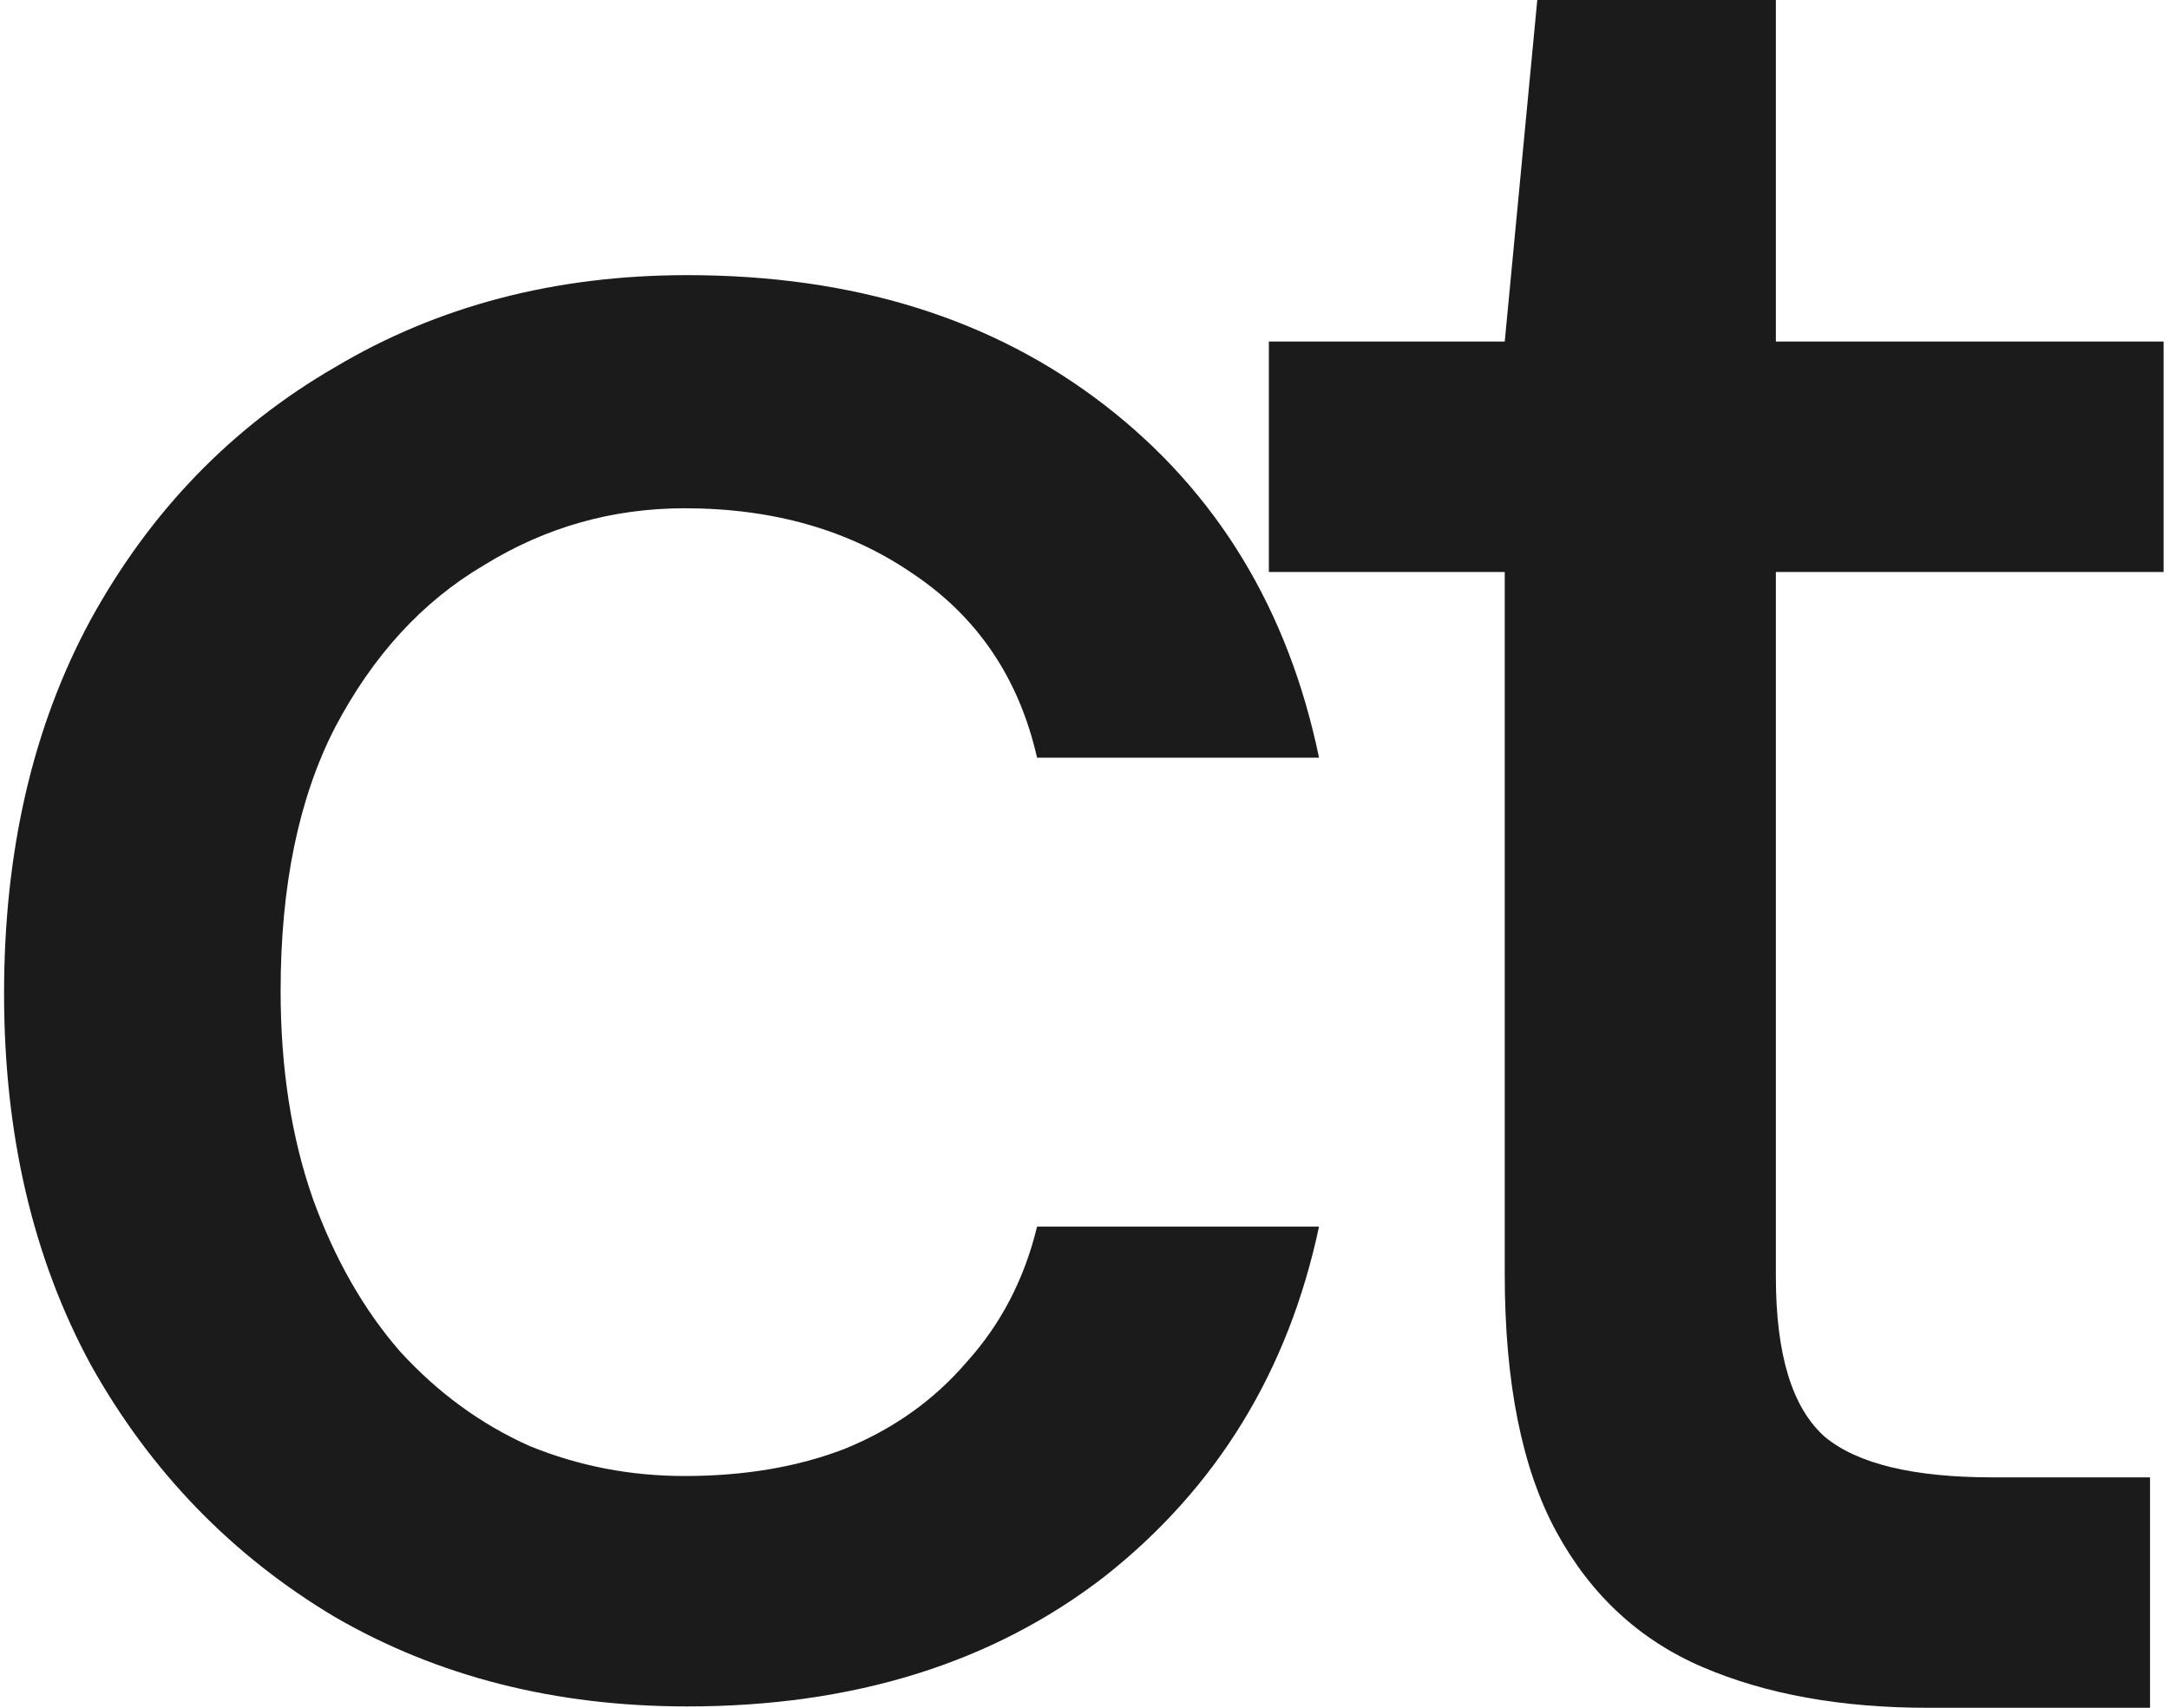 <svg viewBox="0 0 320 252" fill="none" xmlns="http://www.w3.org/2000/svg">
    <path d="M101.4 251.8C81.933 251.8 64.6 247.4 49.4 238.6C34.2 229.533 22.2 217.133 13.4 201.4C4.867 185.667 0.6 167.4 0.6 146.6C0.6 125.533 4.867 107.133 13.4 91.4C22.2 75.4 34.2 63 49.4 54.2C64.6 45.133 81.933 40.6 101.4 40.6C125.933 40.6 146.467 47 163 59.8C179.533 72.6 190.067 89.933 194.6 111.8H153C150.333 100.067 144.2 91 134.6 84.6C125.267 78.2 114.067 75 101 75C90.333 75 80.467 77.8 71.4 83.4C62.333 88.733 55 96.733 49.4 107.4C44.067 117.8 41.4 130.733 41.4 146.2C41.4 157.667 43 167.933 46.2 177C49.4 185.8 53.667 193.267 59 199.4C64.6 205.533 71 210.2 78.2 213.4C85.4 216.333 93 217.8 101 217.8C109.8 217.8 117.667 216.467 124.6 213.8C131.8 210.867 137.8 206.6 142.6 201C147.667 195.4 151.133 188.733 153 181H194.6C190.067 202.333 179.533 219.533 163 232.6C146.467 245.4 125.933 251.8 101.4 251.8Z" fill="#1b1b1b"/>
    <path d="M284.4 252C271.6 252 260.534 250 251.2 246C241.867 242 234.667 235.333 229.6 226C224.534 216.667 222 204 222 188V84.4H187.2V50.4H222L226.8 0H262V50.4H319.2V84.4H262V188.4C262 199.867 264.4 207.733 269.2 212C274 216 282.267 218 294 218H317.2V252H284.4Z" fill="#1b1b1b"/>
</svg>
